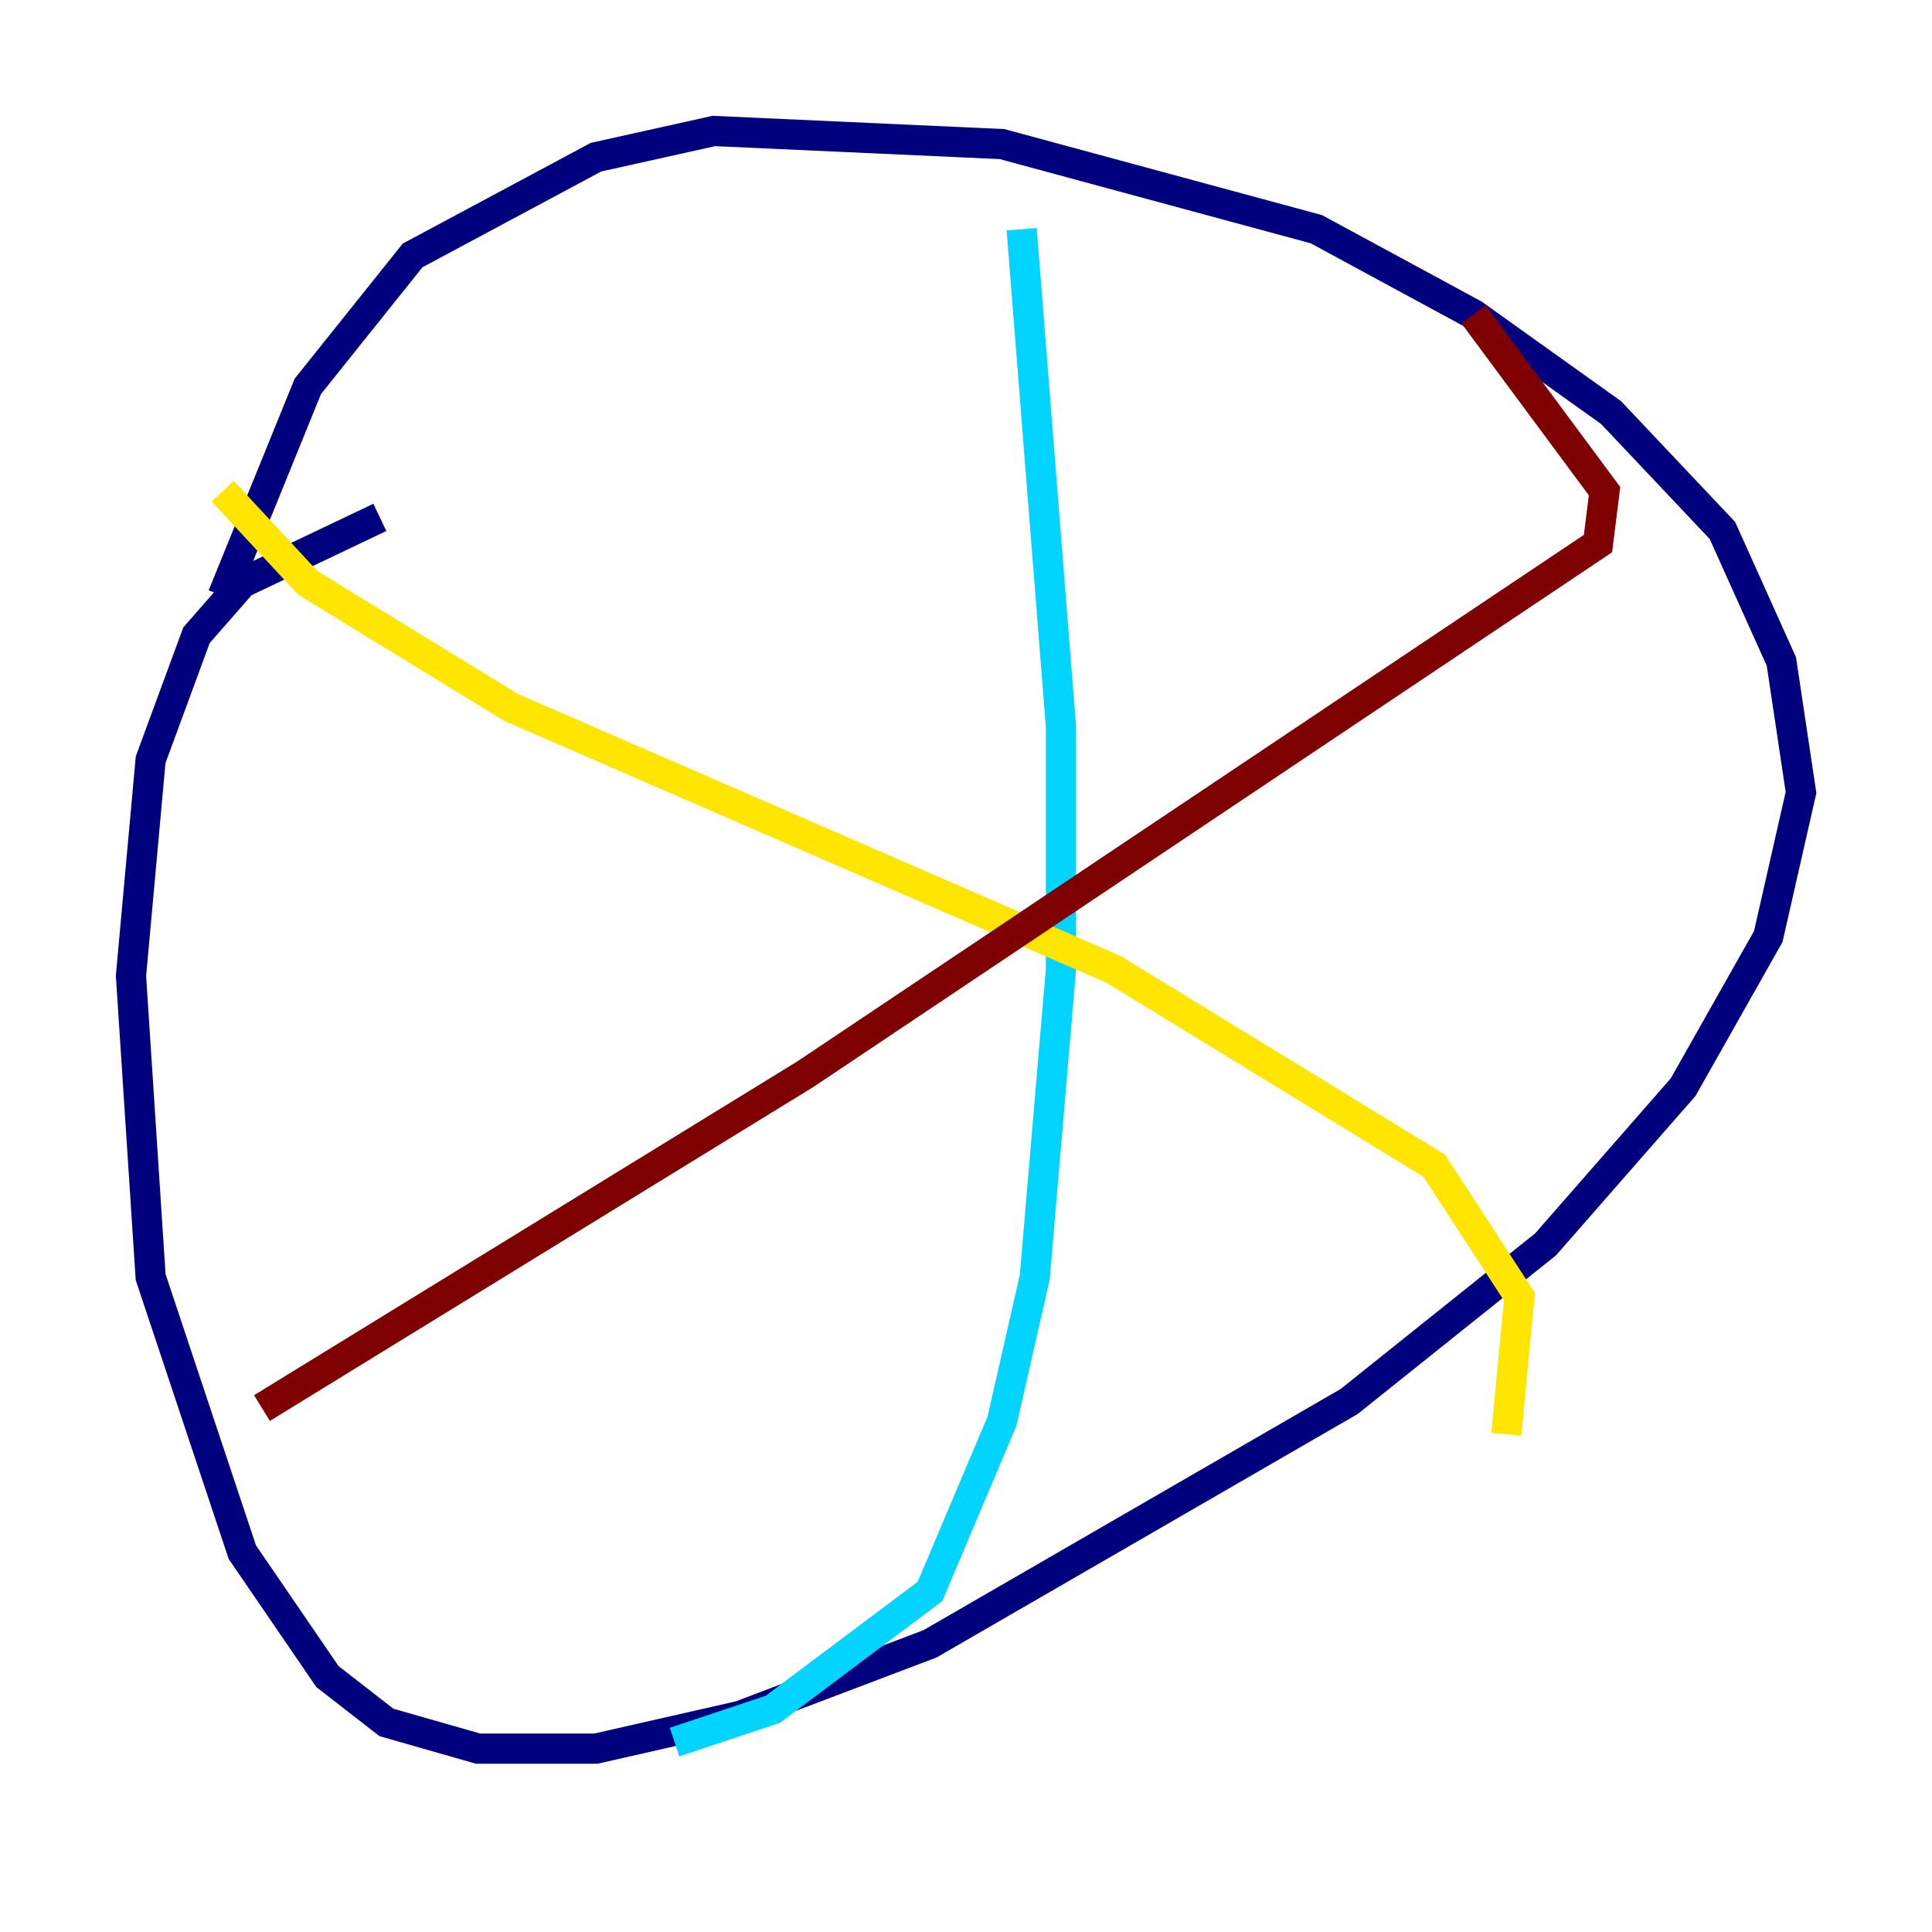 <?xml version="1.0" encoding="utf-8" ?>
<svg baseProfile="tiny" height="128" version="1.2" viewBox="0,0,128,128" width="128" xmlns="http://www.w3.org/2000/svg" xmlns:ev="http://www.w3.org/2001/xml-events" xmlns:xlink="http://www.w3.org/1999/xlink"><defs /><polyline fill="none" points="25.166,34.278 16.054,38.617 13.017,42.088 9.98,50.332 8.678,64.651 9.98,84.61 16.054,102.834 21.695,111.078 25.6,114.115 31.675,115.851 39.485,115.851 49.031,113.681 61.614,108.909 89.383,92.854 102.4,82.441 111.512,72.027 117.153,62.047 119.322,52.502 118.02,43.824 114.115,35.146 106.739,27.336 97.627,20.827 87.214,15.186 66.386,9.546 47.295,8.678 39.485,10.414 27.336,16.922 20.393,25.6 14.752,39.485" stroke="#00007f" stroke-width="2" /><polyline fill="none" points="67.688,15.186 70.291,48.163 70.291,64.217 68.556,84.61 66.386,94.156 61.614,105.437 51.2,113.248 44.691,115.417" stroke="#00d4ff" stroke-width="2" /><polyline fill="none" points="14.752,32.542 20.393,38.617 33.844,46.861 73.763,64.217 95.024,77.234 100.664,85.912 99.797,95.024" stroke="#ffe500" stroke-width="2" /><polyline fill="none" points="17.356,93.288 53.37,71.159 105.871,36.014 106.305,32.542 97.627,20.827" stroke="#7f0000" stroke-width="2" /></svg>